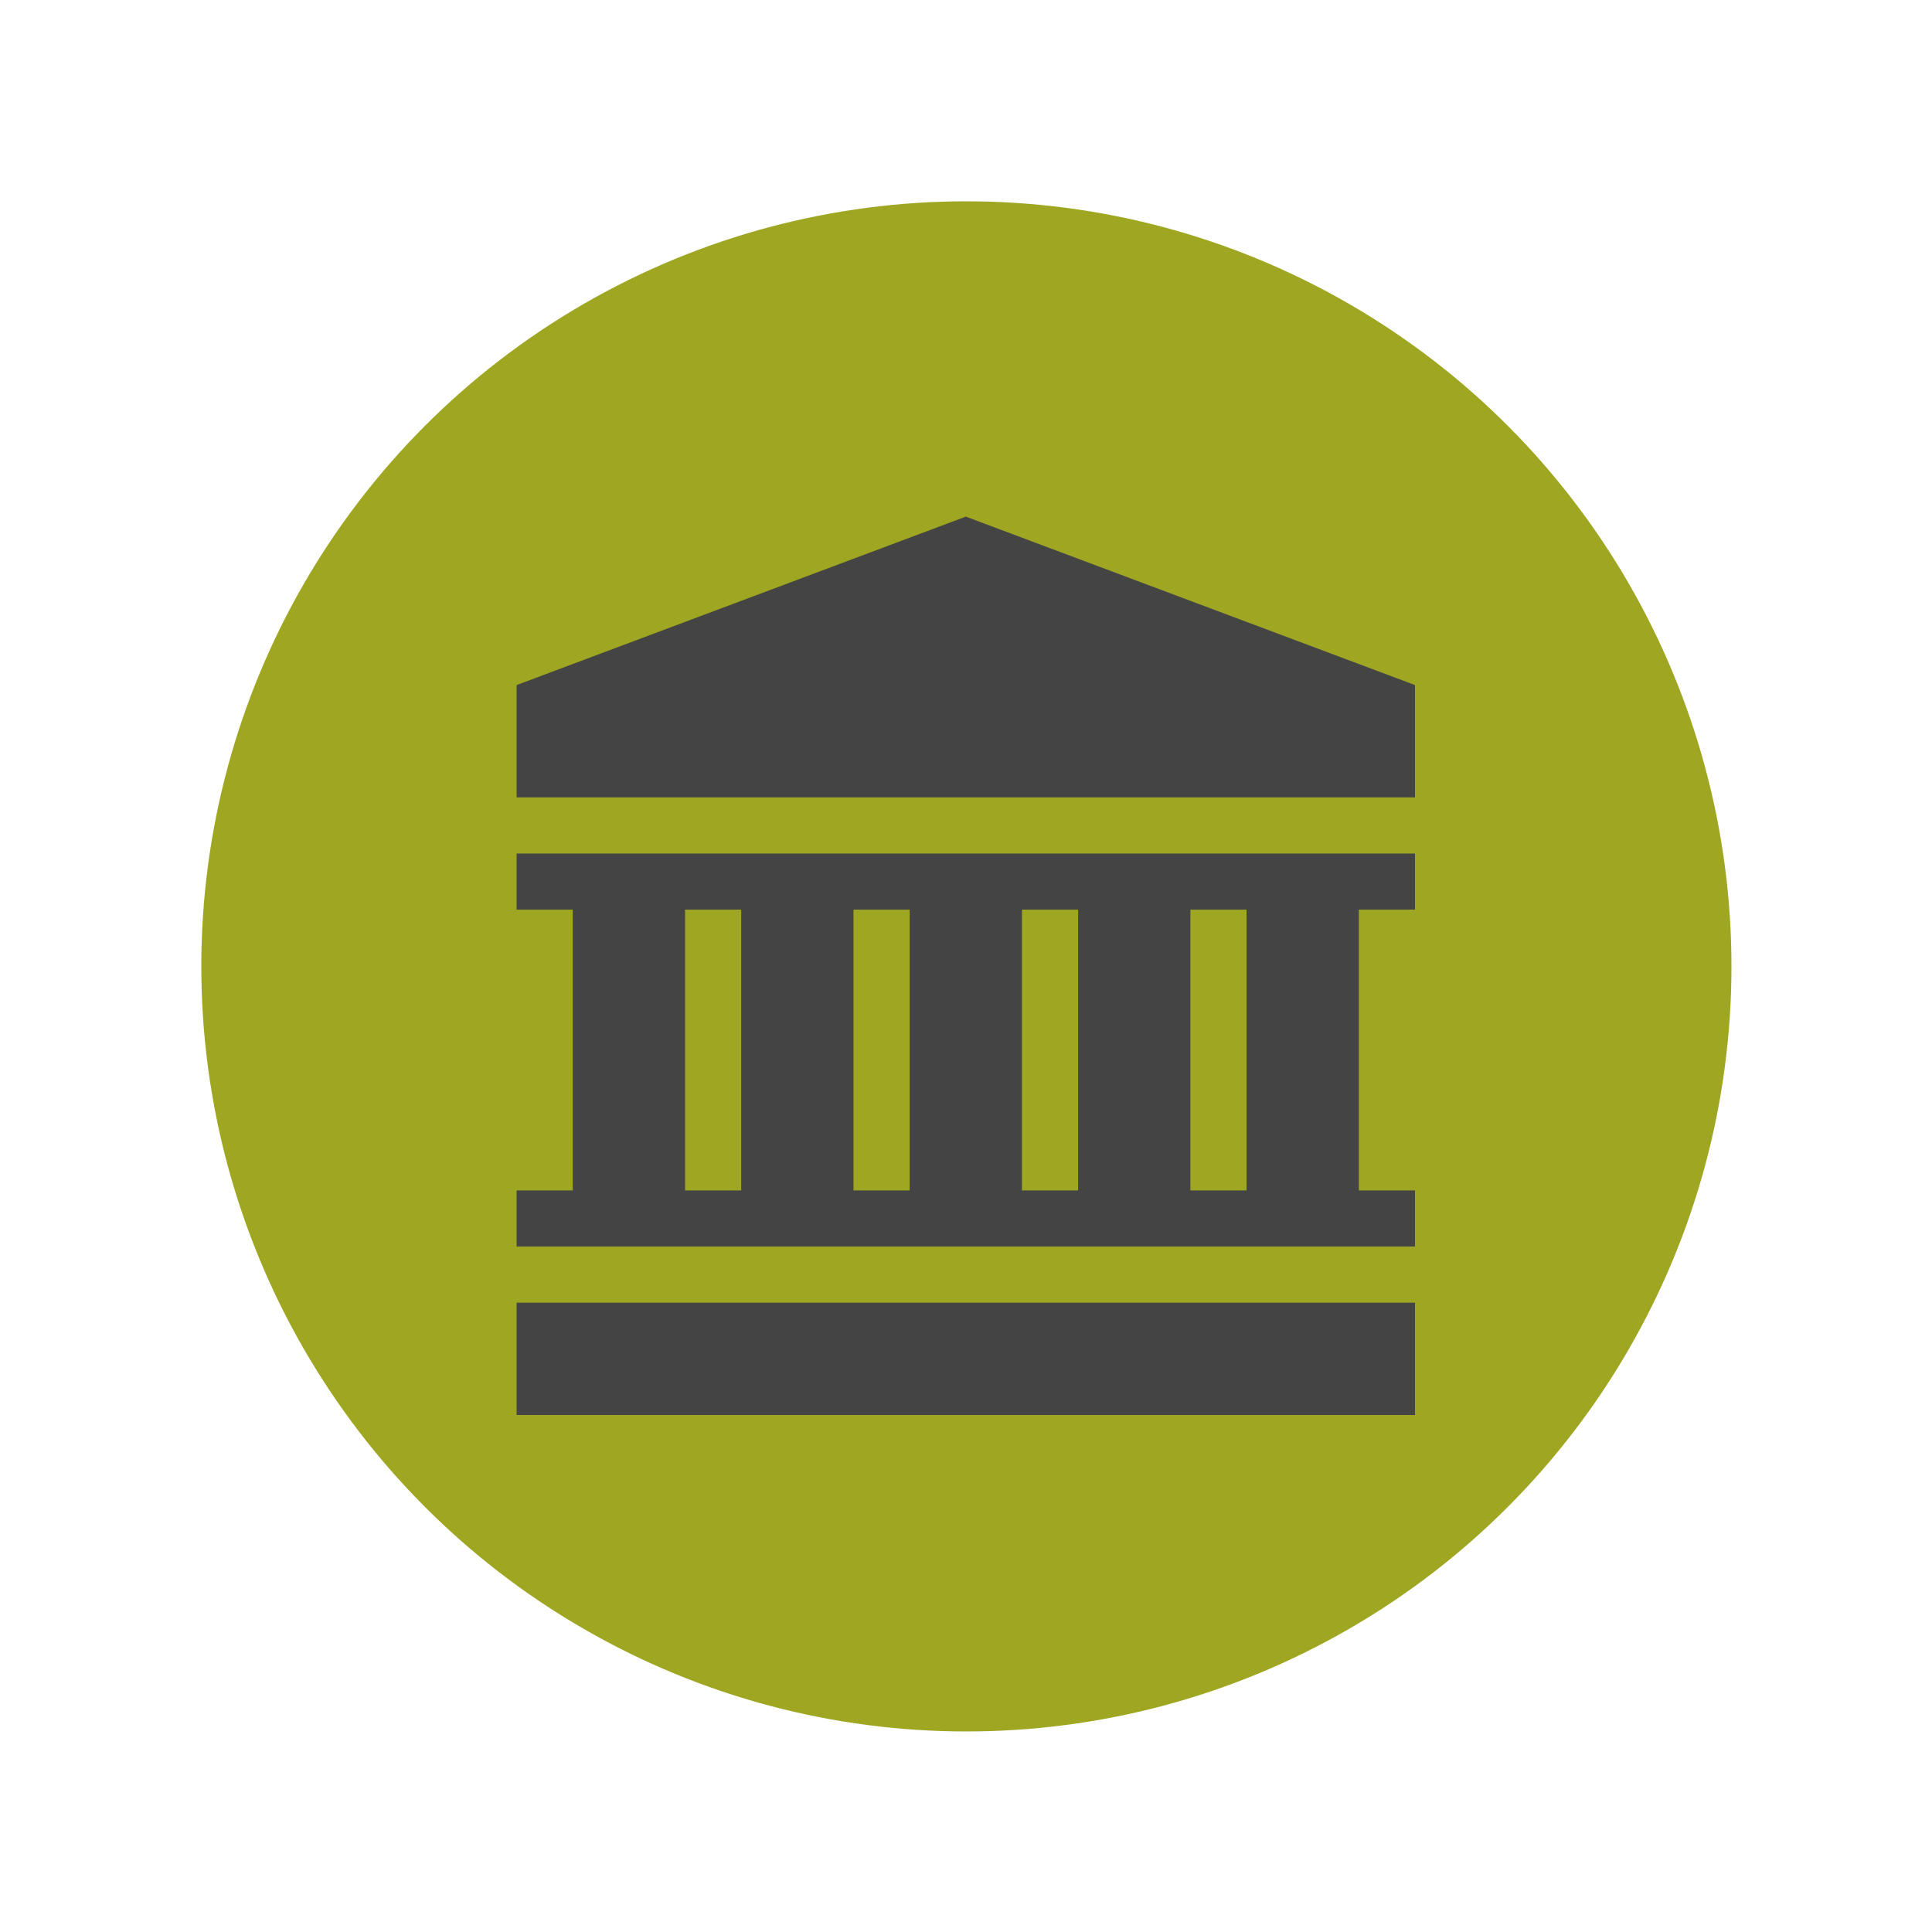 <svg id="SvgjsSvg1037" width="288" height="288" xmlns="http://www.w3.org/2000/svg" version="1.1" xmlns:xlink="http://www.w3.org/1999/xlink"><circle id="SvgjsCircle1043" r="144" cx="144" cy="144" transform="matrix(0.792,0,0,0.792,30.01,30.01)" fill="#9fa722"></circle><defs id="SvgjsDefs1038"></defs><g id="SvgjsG1039" transform="matrix(0.465,0,0,0.465,77.011,77.011)"><svg xmlns="http://www.w3.org/2000/svg" viewBox="0 0 16 16" width="288" height="288"><path fill="#444444" d="M8 0 0 3v2h16V3zM0 14h16v2H0v-2zM16 7V6H0v1h1v5H0v1h16v-1h-1V7h1zM4 12H3V7h1v5zm3 0H6V7h1v5zm3 0H9V7h1v5zm3 0h-1V7h1v5z" class="color444 svgShape"></path></svg></g></svg>